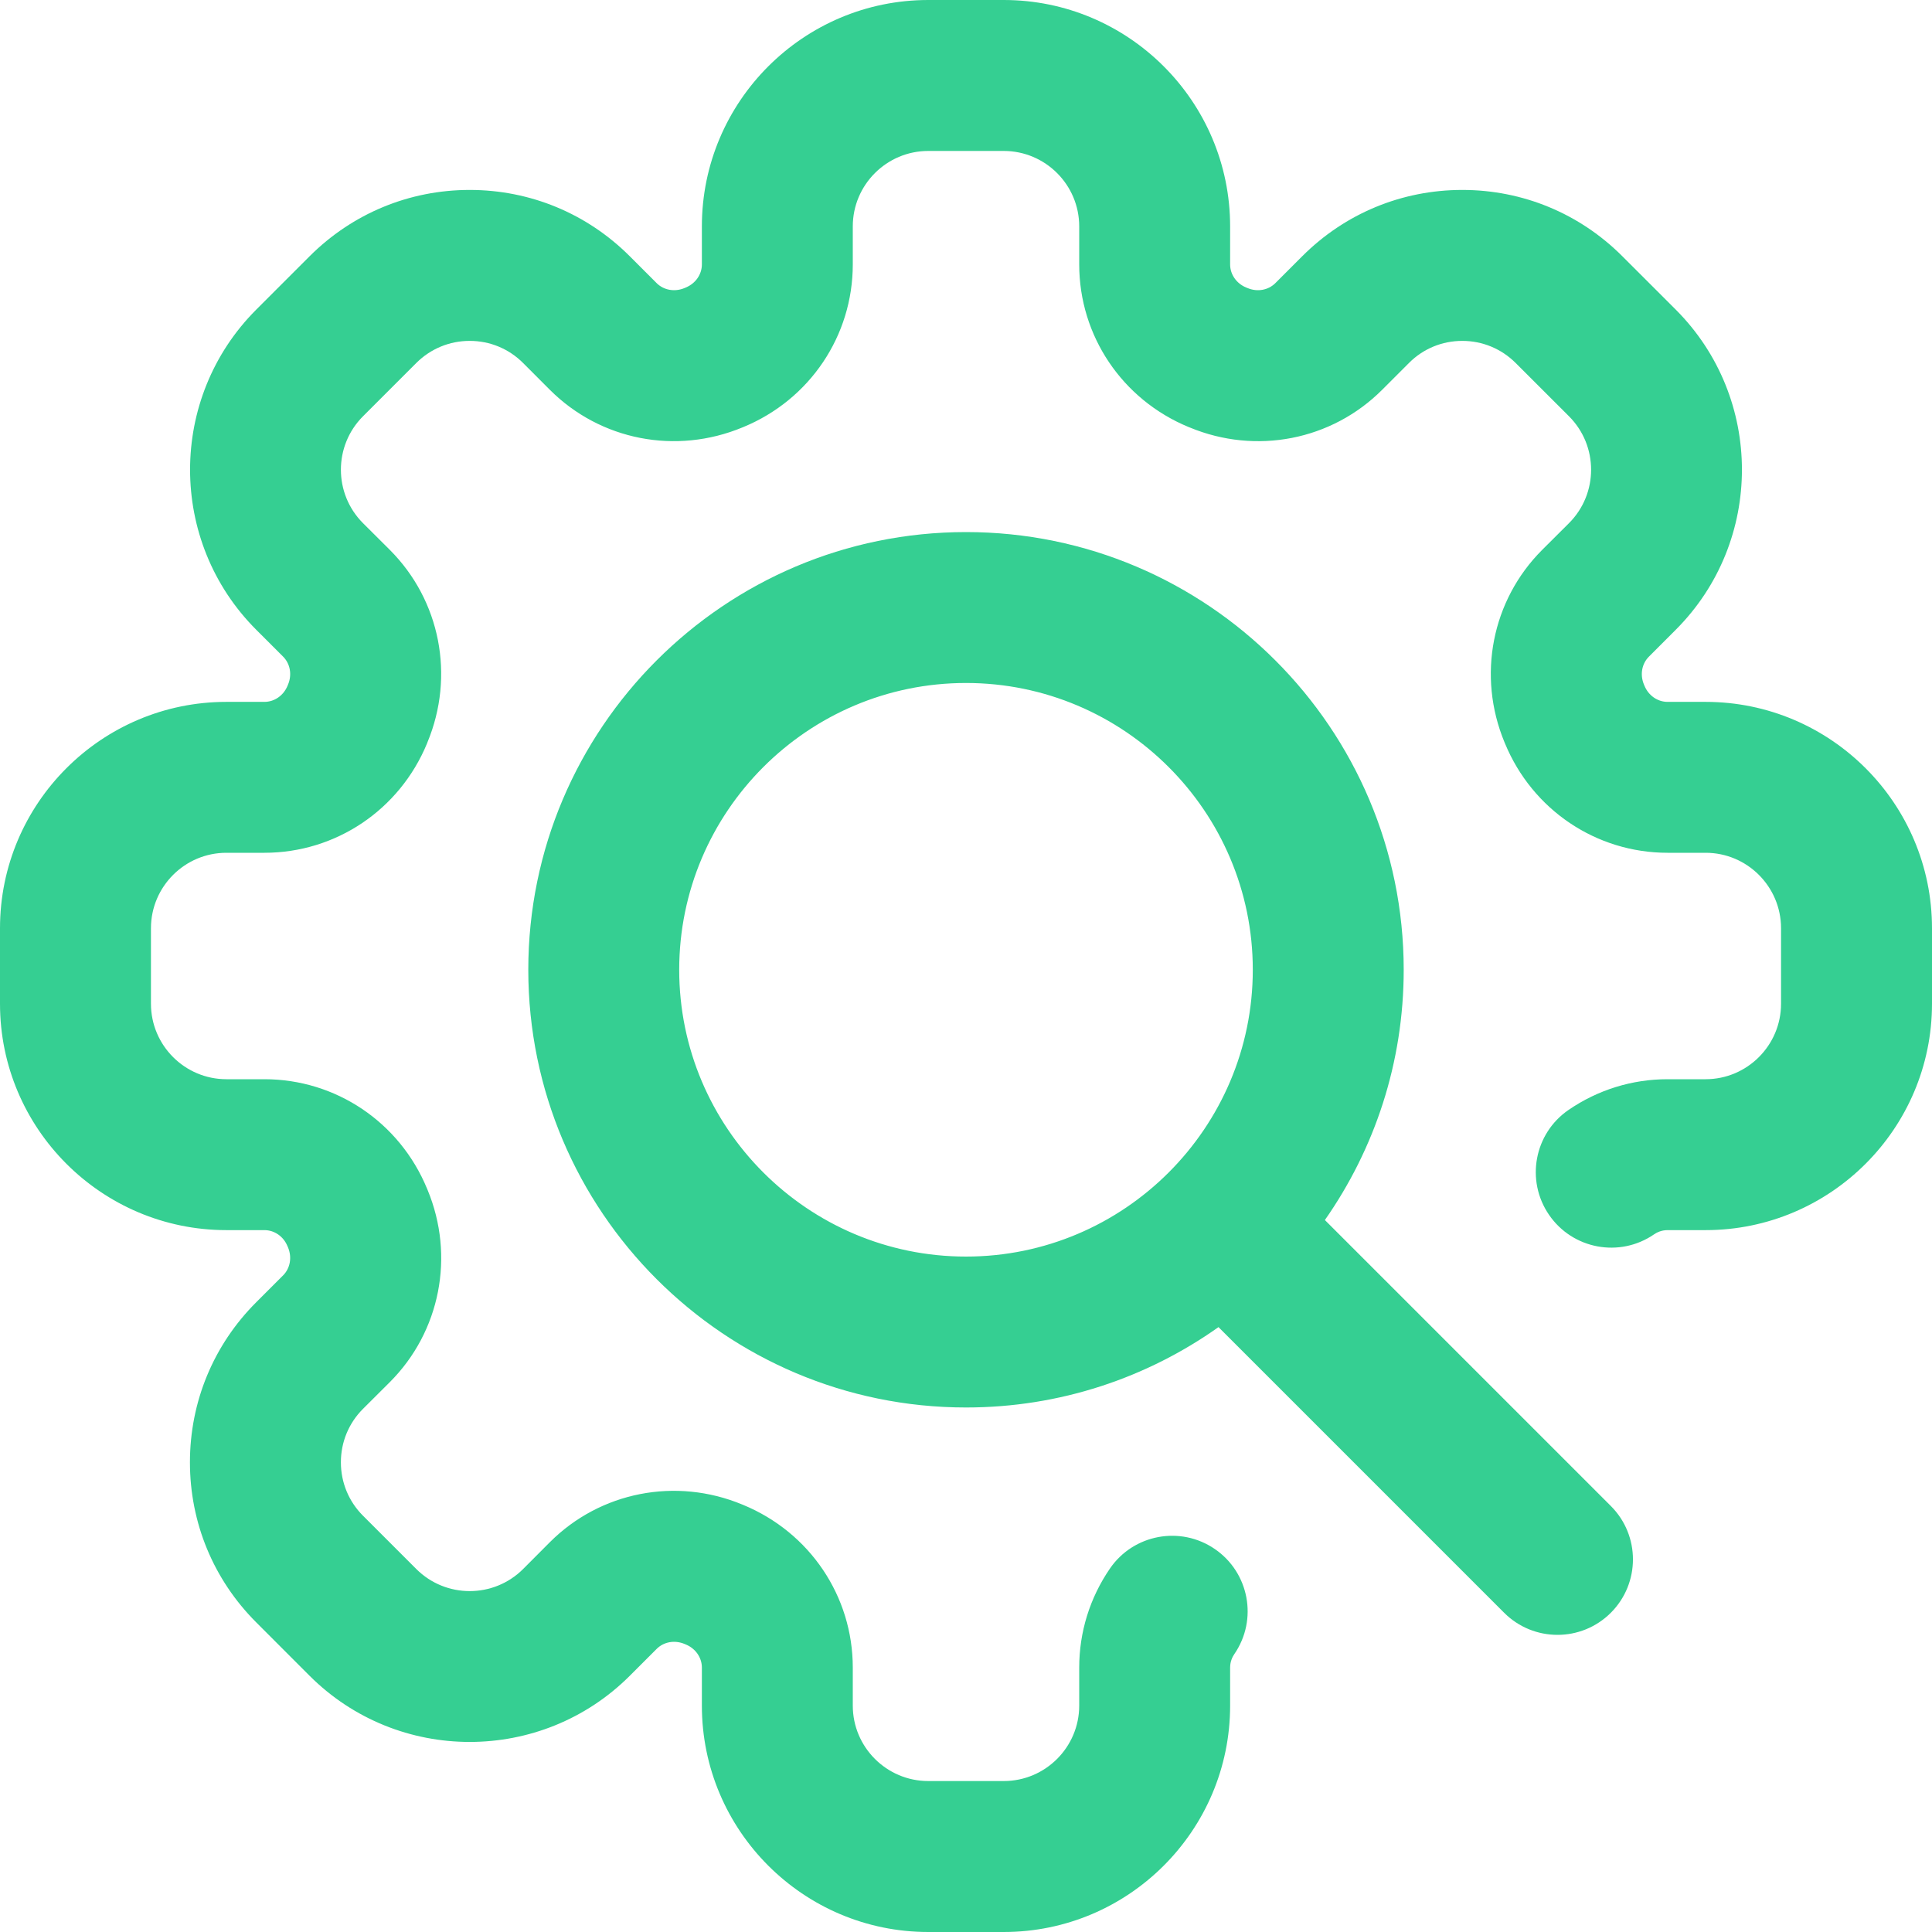 <svg width="45" height="45" viewBox="0 0 45 45" fill="none" xmlns="http://www.w3.org/2000/svg">
<g clip-path="url(#clip0_222_303)">
<path d="M30.859 28.417C32.016 26.764 32.695 24.754 32.695 22.588C32.695 16.966 28.122 12.393 22.5 12.393C16.878 12.393 12.305 16.966 12.305 22.588C12.305 28.21 16.878 32.783 22.5 32.783C24.689 32.783 26.718 32.09 28.381 30.911L35.034 37.564C35.377 37.907 35.827 38.079 36.277 38.079C36.727 38.079 37.177 37.907 37.52 37.564C38.206 36.877 38.206 35.764 37.52 35.078L30.859 28.417ZM15.82 22.588C15.82 18.905 18.817 15.908 22.5 15.908C26.183 15.908 29.18 18.905 29.18 22.588C29.18 26.271 26.183 29.268 22.5 29.268C18.817 29.268 15.82 26.271 15.82 22.588ZM45 21.621V23.379C45 26.287 42.635 28.652 39.727 28.652H38.841C38.698 28.652 38.59 28.706 38.524 28.752C37.723 29.301 36.629 29.097 36.08 28.296C35.531 27.496 35.734 26.401 36.535 25.852C37.218 25.384 38.015 25.137 38.841 25.137H39.727C40.696 25.137 41.484 24.348 41.484 23.379V21.621C41.484 20.652 40.696 19.863 39.727 19.863H38.841C37.179 19.863 35.693 18.863 35.054 17.316L35.043 17.29C34.401 15.743 34.745 13.984 35.919 12.809L36.546 12.184C37.231 11.498 37.231 10.383 36.546 9.697L35.303 8.455C34.971 8.123 34.529 7.94 34.06 7.94C33.59 7.94 33.148 8.122 32.817 8.455L32.191 9.081C31.016 10.255 29.257 10.599 27.71 9.956L27.684 9.946C26.137 9.307 25.137 7.821 25.137 6.159V5.273C25.137 4.304 24.348 3.516 23.379 3.516H21.621C20.652 3.516 19.863 4.304 19.863 5.273V6.159C19.863 7.821 18.863 9.307 17.316 9.946L17.294 9.955C15.743 10.599 13.984 10.255 12.809 9.081L12.183 8.454C11.851 8.122 11.41 7.94 10.94 7.94C10.471 7.94 10.03 8.122 9.697 8.454L8.454 9.697C7.769 10.383 7.769 11.498 8.454 12.184L9.081 12.809C10.255 13.984 10.599 15.743 9.956 17.29L9.946 17.317C9.307 18.863 7.821 19.863 6.159 19.863H5.273C4.304 19.863 3.516 20.652 3.516 21.621V23.379C3.516 24.348 4.304 25.137 5.273 25.137H6.159C7.82 25.137 9.307 26.137 9.946 27.684L9.959 27.715C10.599 29.257 10.255 31.016 9.081 32.191L8.454 32.816C8.122 33.148 7.94 33.59 7.94 34.06C7.94 34.529 8.122 34.971 8.454 35.303L9.697 36.546C10.383 37.231 11.498 37.231 12.184 36.546L12.809 35.919C13.983 34.746 15.741 34.401 17.288 35.043L17.31 35.052C18.863 35.693 19.863 37.18 19.863 38.841V39.727C19.863 40.696 20.652 41.484 21.621 41.484H23.379C24.348 41.484 25.137 40.696 25.137 39.727V38.841C25.137 38.015 25.384 37.218 25.852 36.535C26.401 35.734 27.496 35.531 28.296 36.08C29.097 36.629 29.301 37.723 28.752 38.524C28.706 38.59 28.652 38.698 28.652 38.841V39.727C28.652 42.635 26.287 45 23.379 45H21.621C18.713 45 16.348 42.635 16.348 39.727V38.841C16.348 38.608 16.201 38.397 15.974 38.303L15.942 38.29C15.713 38.195 15.46 38.241 15.295 38.406L14.669 39.032C12.613 41.087 9.268 41.087 7.211 39.032L5.968 37.788C4.972 36.792 4.424 35.468 4.424 34.06C4.424 32.651 4.972 31.327 5.969 30.331L6.595 29.705C6.759 29.54 6.804 29.287 6.71 29.058L6.695 29.024C6.603 28.799 6.392 28.652 6.159 28.652H5.273C2.365 28.652 0 26.287 0 23.379V21.621C0 18.713 2.365 16.348 5.273 16.348H6.159C6.392 16.348 6.603 16.201 6.697 15.974L6.71 15.942C6.805 15.714 6.759 15.46 6.595 15.295L5.969 14.669C3.913 12.613 3.913 9.268 5.969 7.211L7.211 5.969C8.208 4.973 9.532 4.424 10.94 4.424C12.349 4.424 13.673 4.973 14.669 5.969L15.295 6.595C15.46 6.759 15.714 6.805 15.942 6.71L15.973 6.697C16.201 6.603 16.348 6.392 16.348 6.159V5.273C16.348 2.365 18.713 0 21.621 0H23.379C26.287 0 28.652 2.365 28.652 5.273V6.159C28.652 6.392 28.799 6.603 29.026 6.697L29.062 6.711C29.287 6.805 29.54 6.759 29.705 6.595L30.331 5.969C31.327 4.972 32.651 4.424 34.06 4.424C35.468 4.424 36.792 4.972 37.788 5.969L39.031 7.211C41.087 9.268 41.087 12.613 39.031 14.669L38.406 15.295C38.241 15.46 38.195 15.713 38.29 15.942L38.303 15.973C38.397 16.201 38.608 16.348 38.841 16.348H39.727C42.635 16.348 45 18.713 45 21.621Z" fill="#35CF92"/>
</g>
<defs>
<clipPath id="clip0_222_303">
<rect width="45" height="45" fill="white"/>
</clipPath>
</defs>
</svg>
